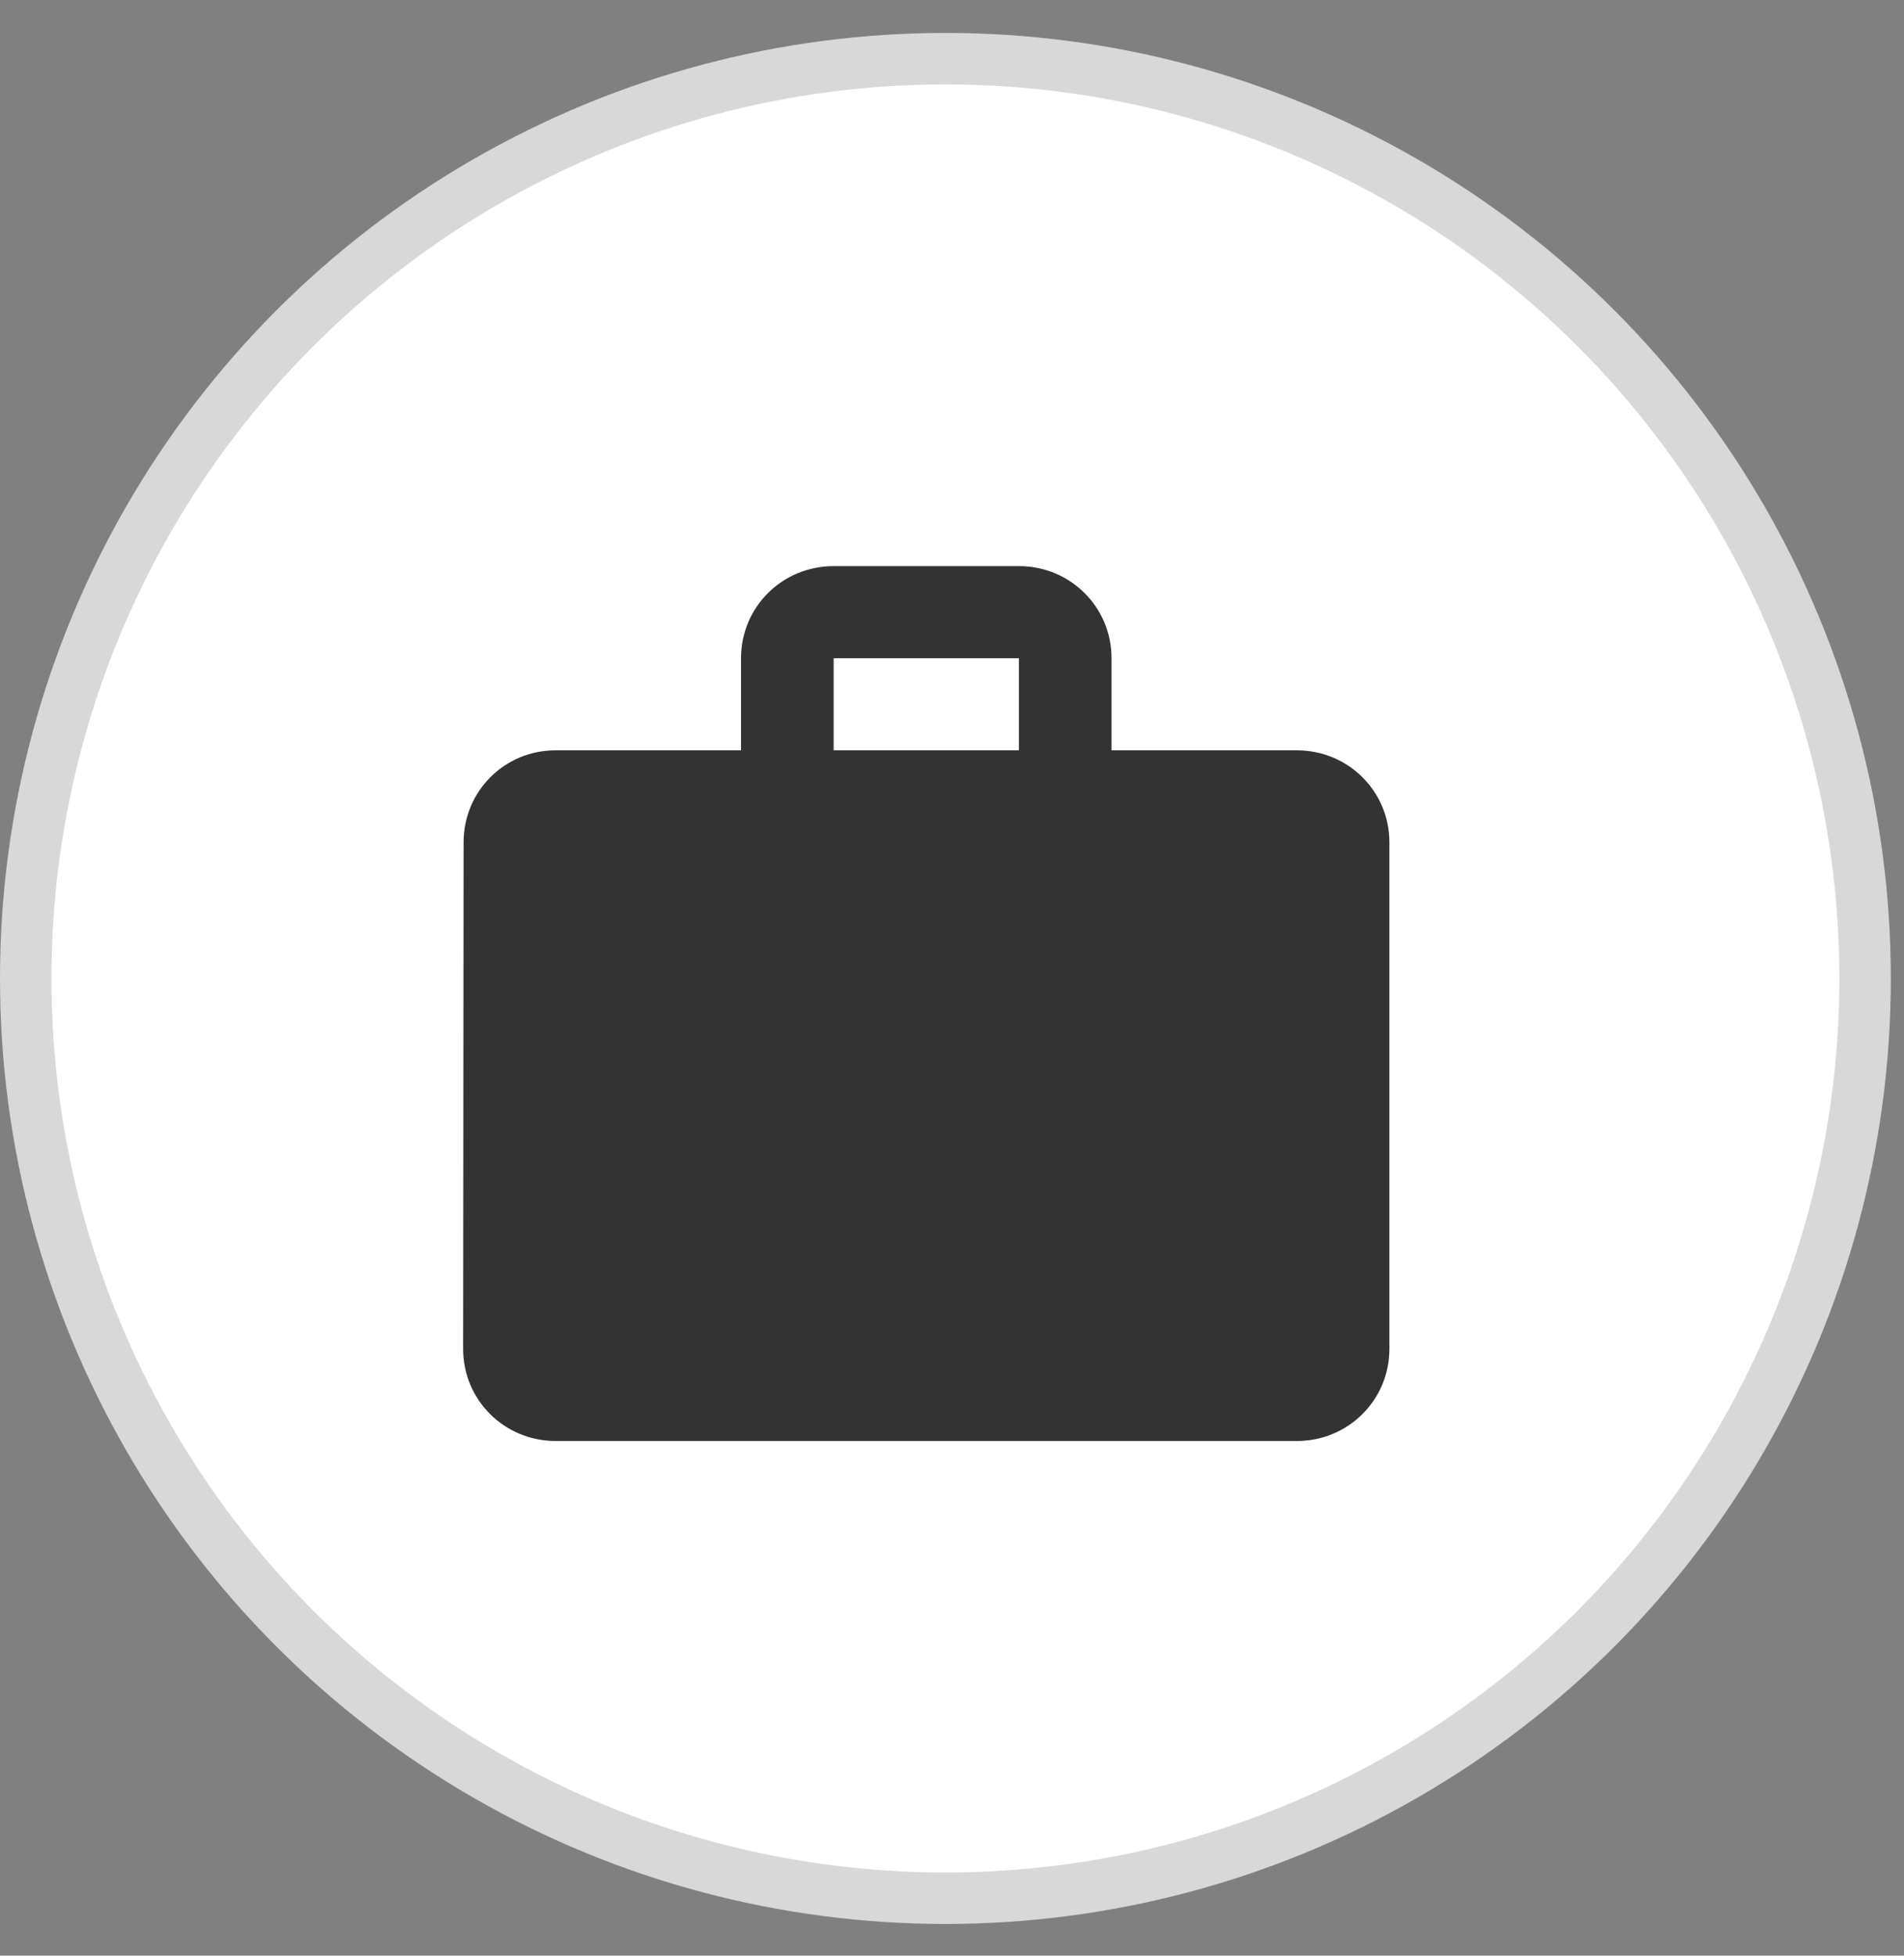 <svg width="37" height="38" viewBox="0 0 37 38" fill="none" xmlns="http://www.w3.org/2000/svg">
<rect x="0" y="0" width="37" height="38" fill="#808080" stroke="none"/>
<circle cx="18.372" cy="19.012" r="17.872" fill="white" stroke="#D8D8D8"/>
<path d="M19.8 14.579V12.79H16.2V14.579H19.8ZM25.2 14.579C26.199 14.579 27 15.375 27 16.368V26.21C27 27.204 26.199 28 25.2 28H10.8C9.801 28 9 27.204 9 26.21L9.009 16.368C9.009 15.375 9.801 14.579 10.8 14.579H14.4V12.79C14.4 11.796 15.201 11 16.2 11H19.8C20.799 11 21.6 11.796 21.6 12.79V14.579H25.2Z" fill="#333333"/>
</svg>
